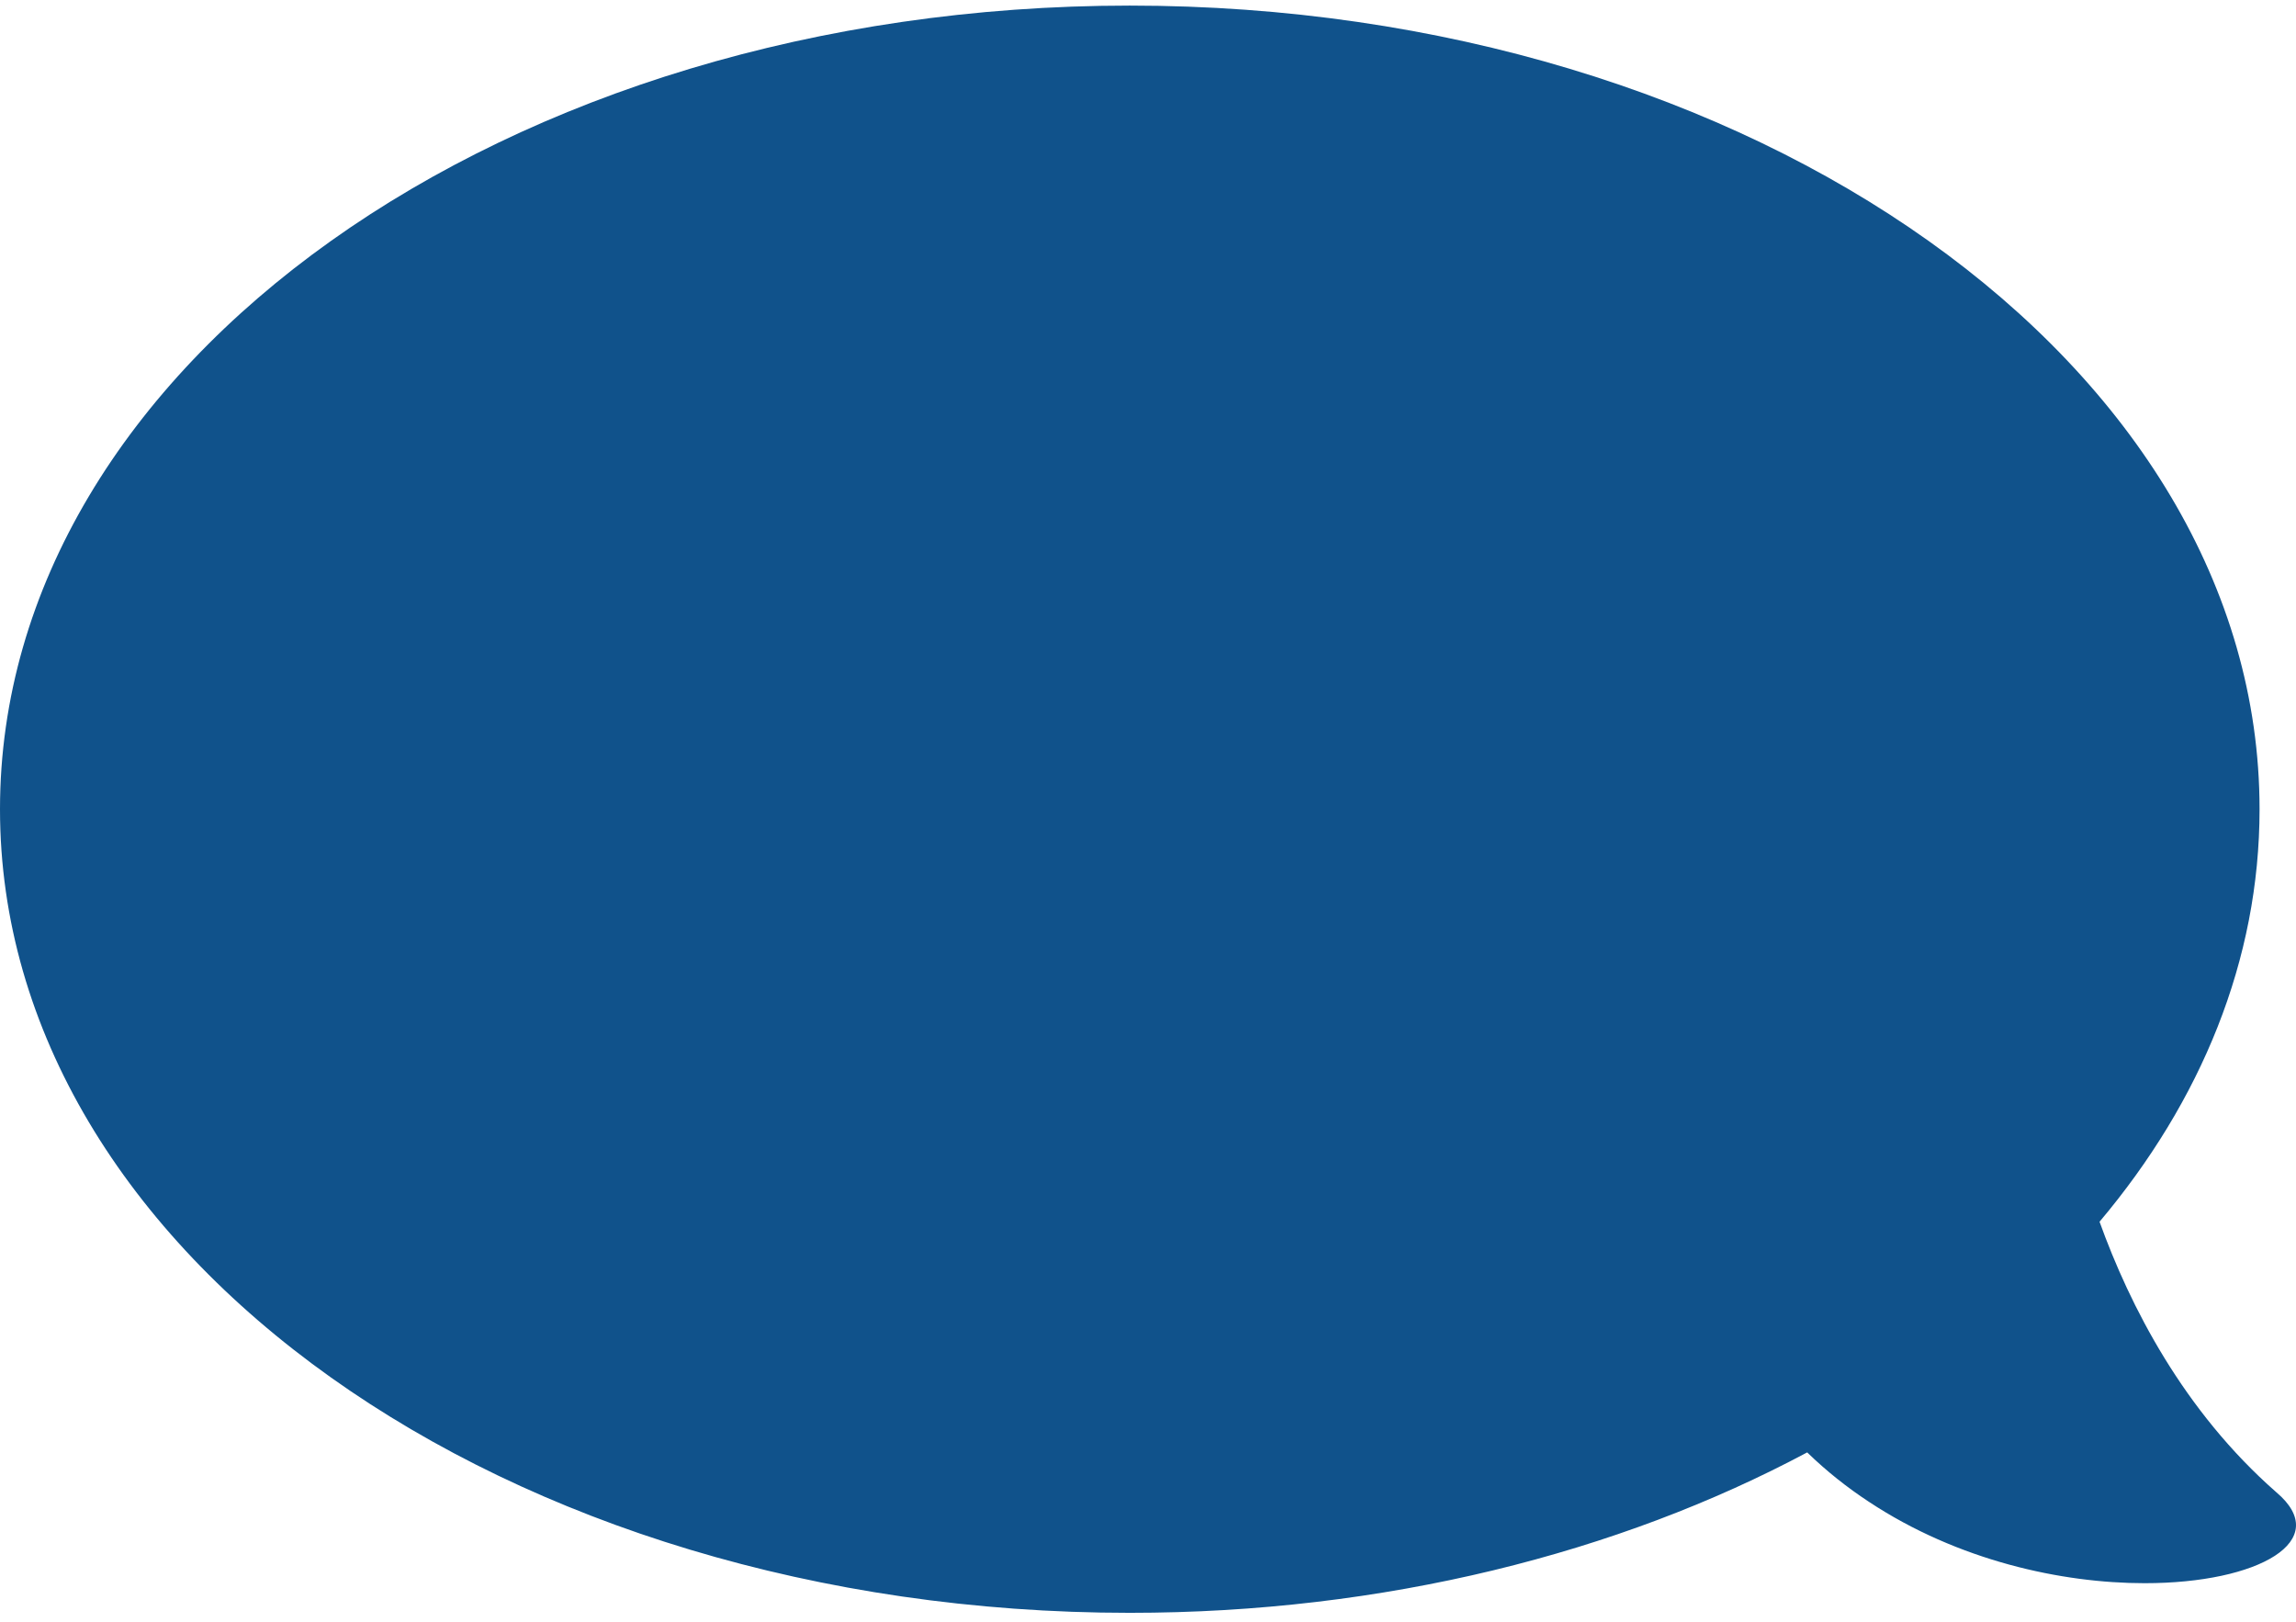 <svg width="126" height="89" viewBox="0 0 126 89" fill="none" xmlns="http://www.w3.org/2000/svg">
<path fill-rule="evenodd" clip-rule="evenodd" d="M115.219 67.042C120.795 60.425 124 52.681 124 44.405C124 20.05 96.242 0.307 62 0.307C27.758 0.307 0 20.05 0 44.405C0 68.76 27.758 88.503 62 88.503C75.946 88.503 88.817 85.228 99.175 79.7C100.24 80.734 101.377 81.632 102.557 82.407C107.451 85.644 113.147 86.877 117.697 86.877C123.965 86.877 128.064 84.538 124.915 81.882C119.819 77.413 116.88 71.655 115.219 67.042Z" fill="#10528B"/>
</svg>
